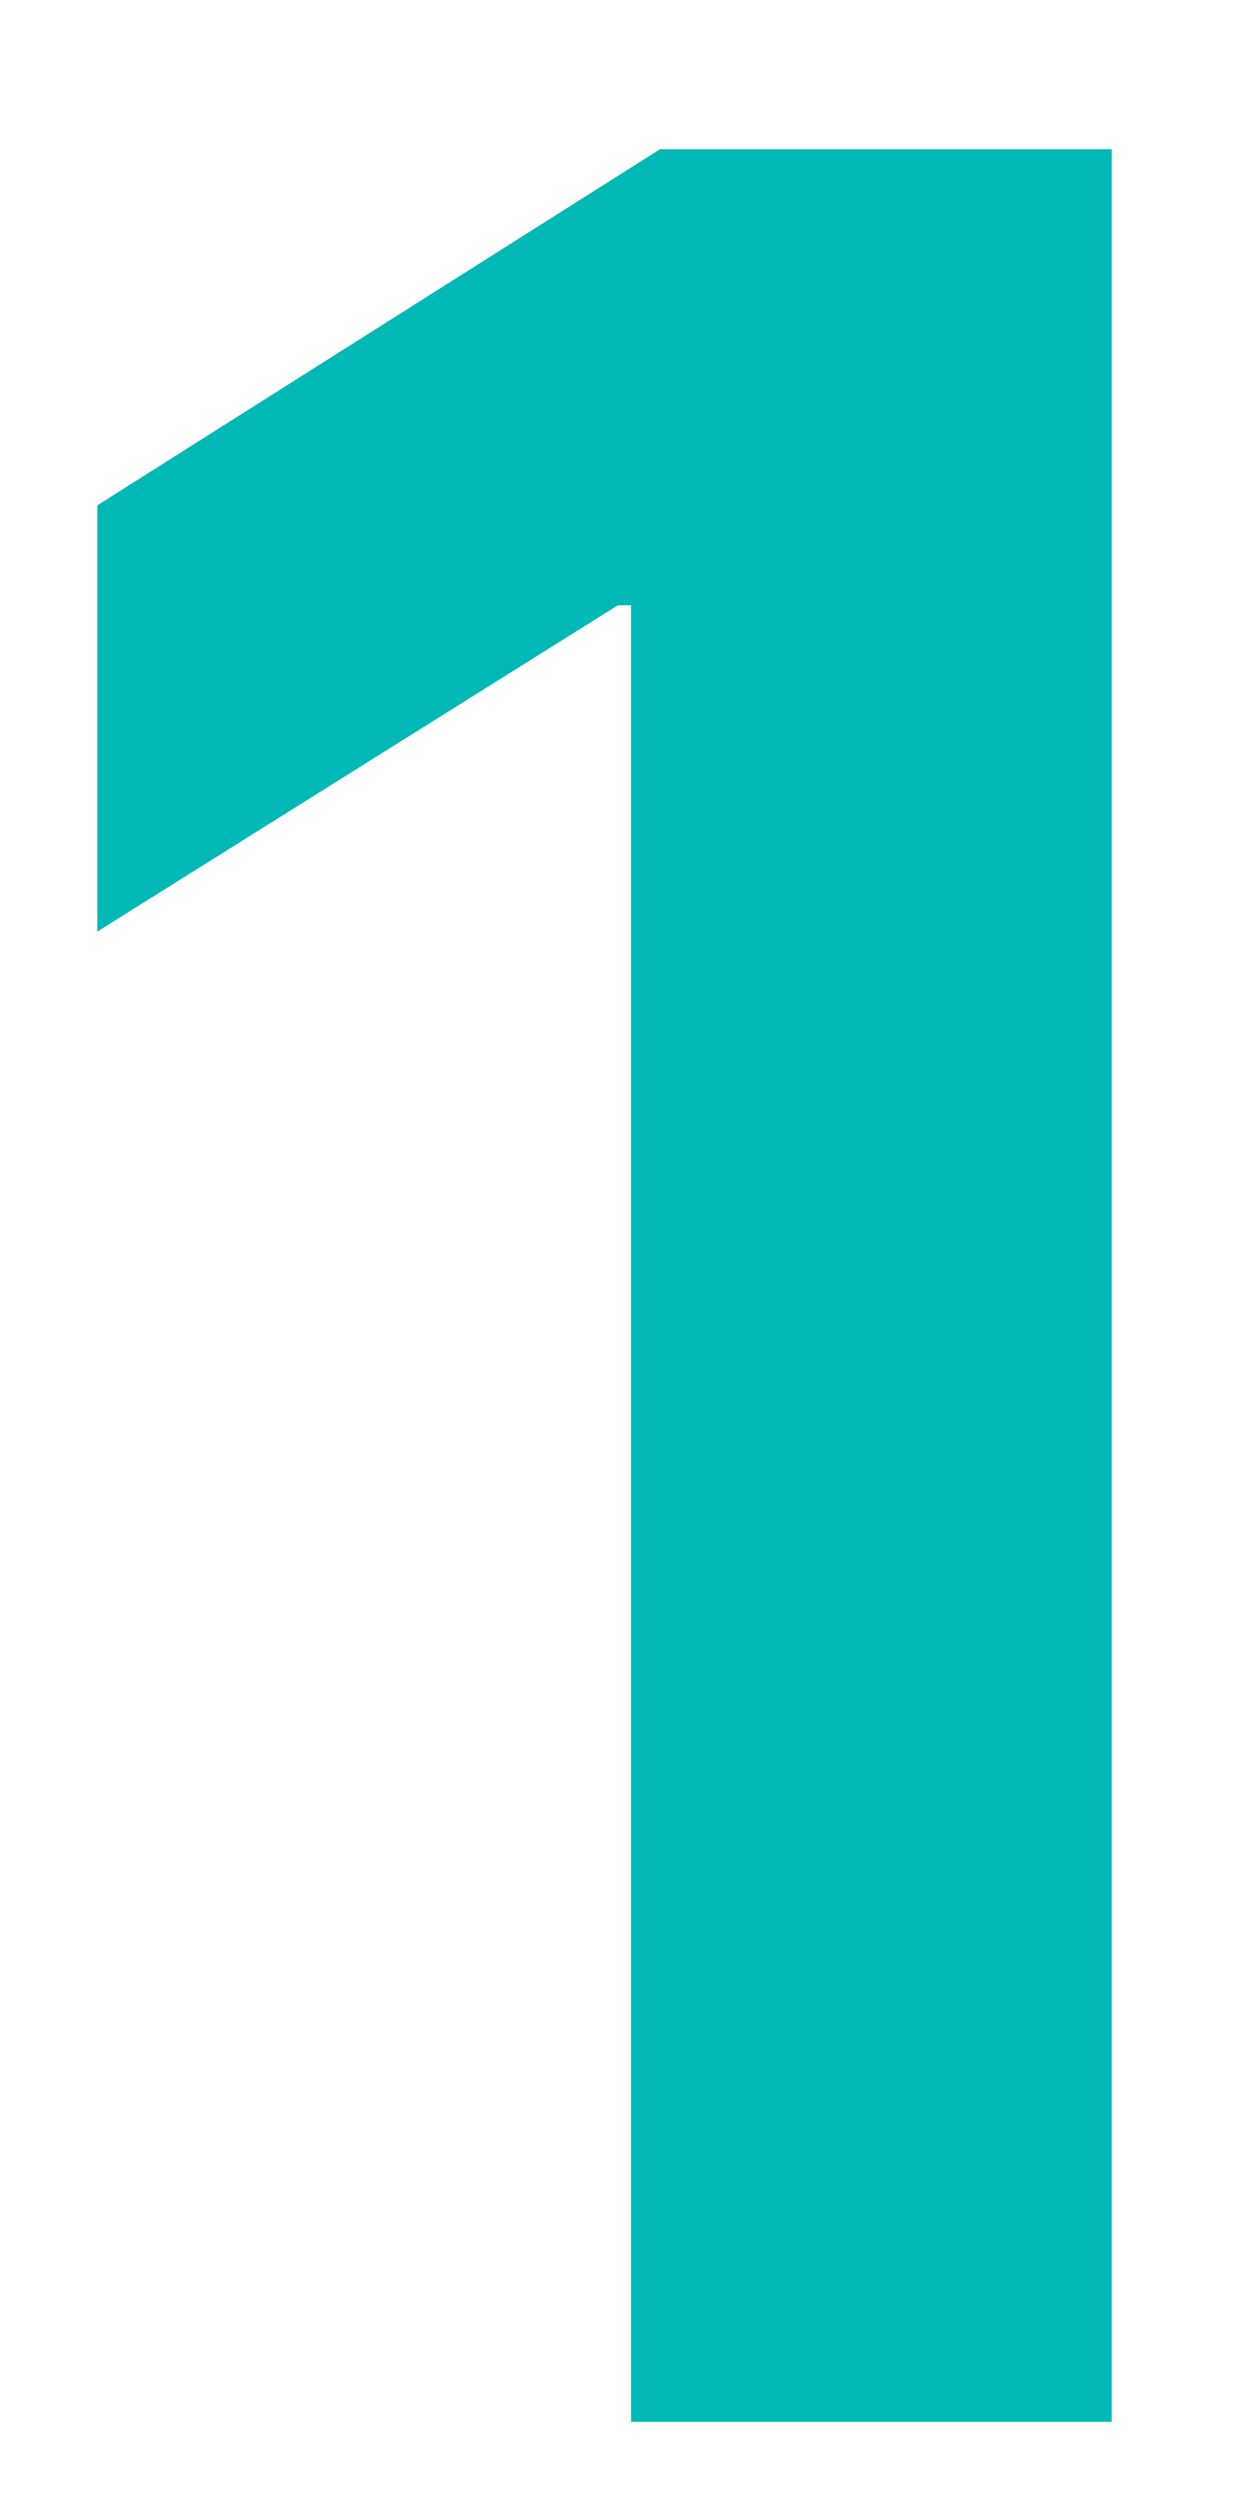 <svg width="8" height="16" viewBox="0 0 8 16" fill="none" xmlns="http://www.w3.org/2000/svg">
<path d="M7.115 0.955L7.115 15.5L4.039 15.5L4.039 3.874L3.954 3.874L0.623 5.962L0.623 3.234L4.224 0.955L7.115 0.955Z" fill="#00B9B6"/>
</svg>
